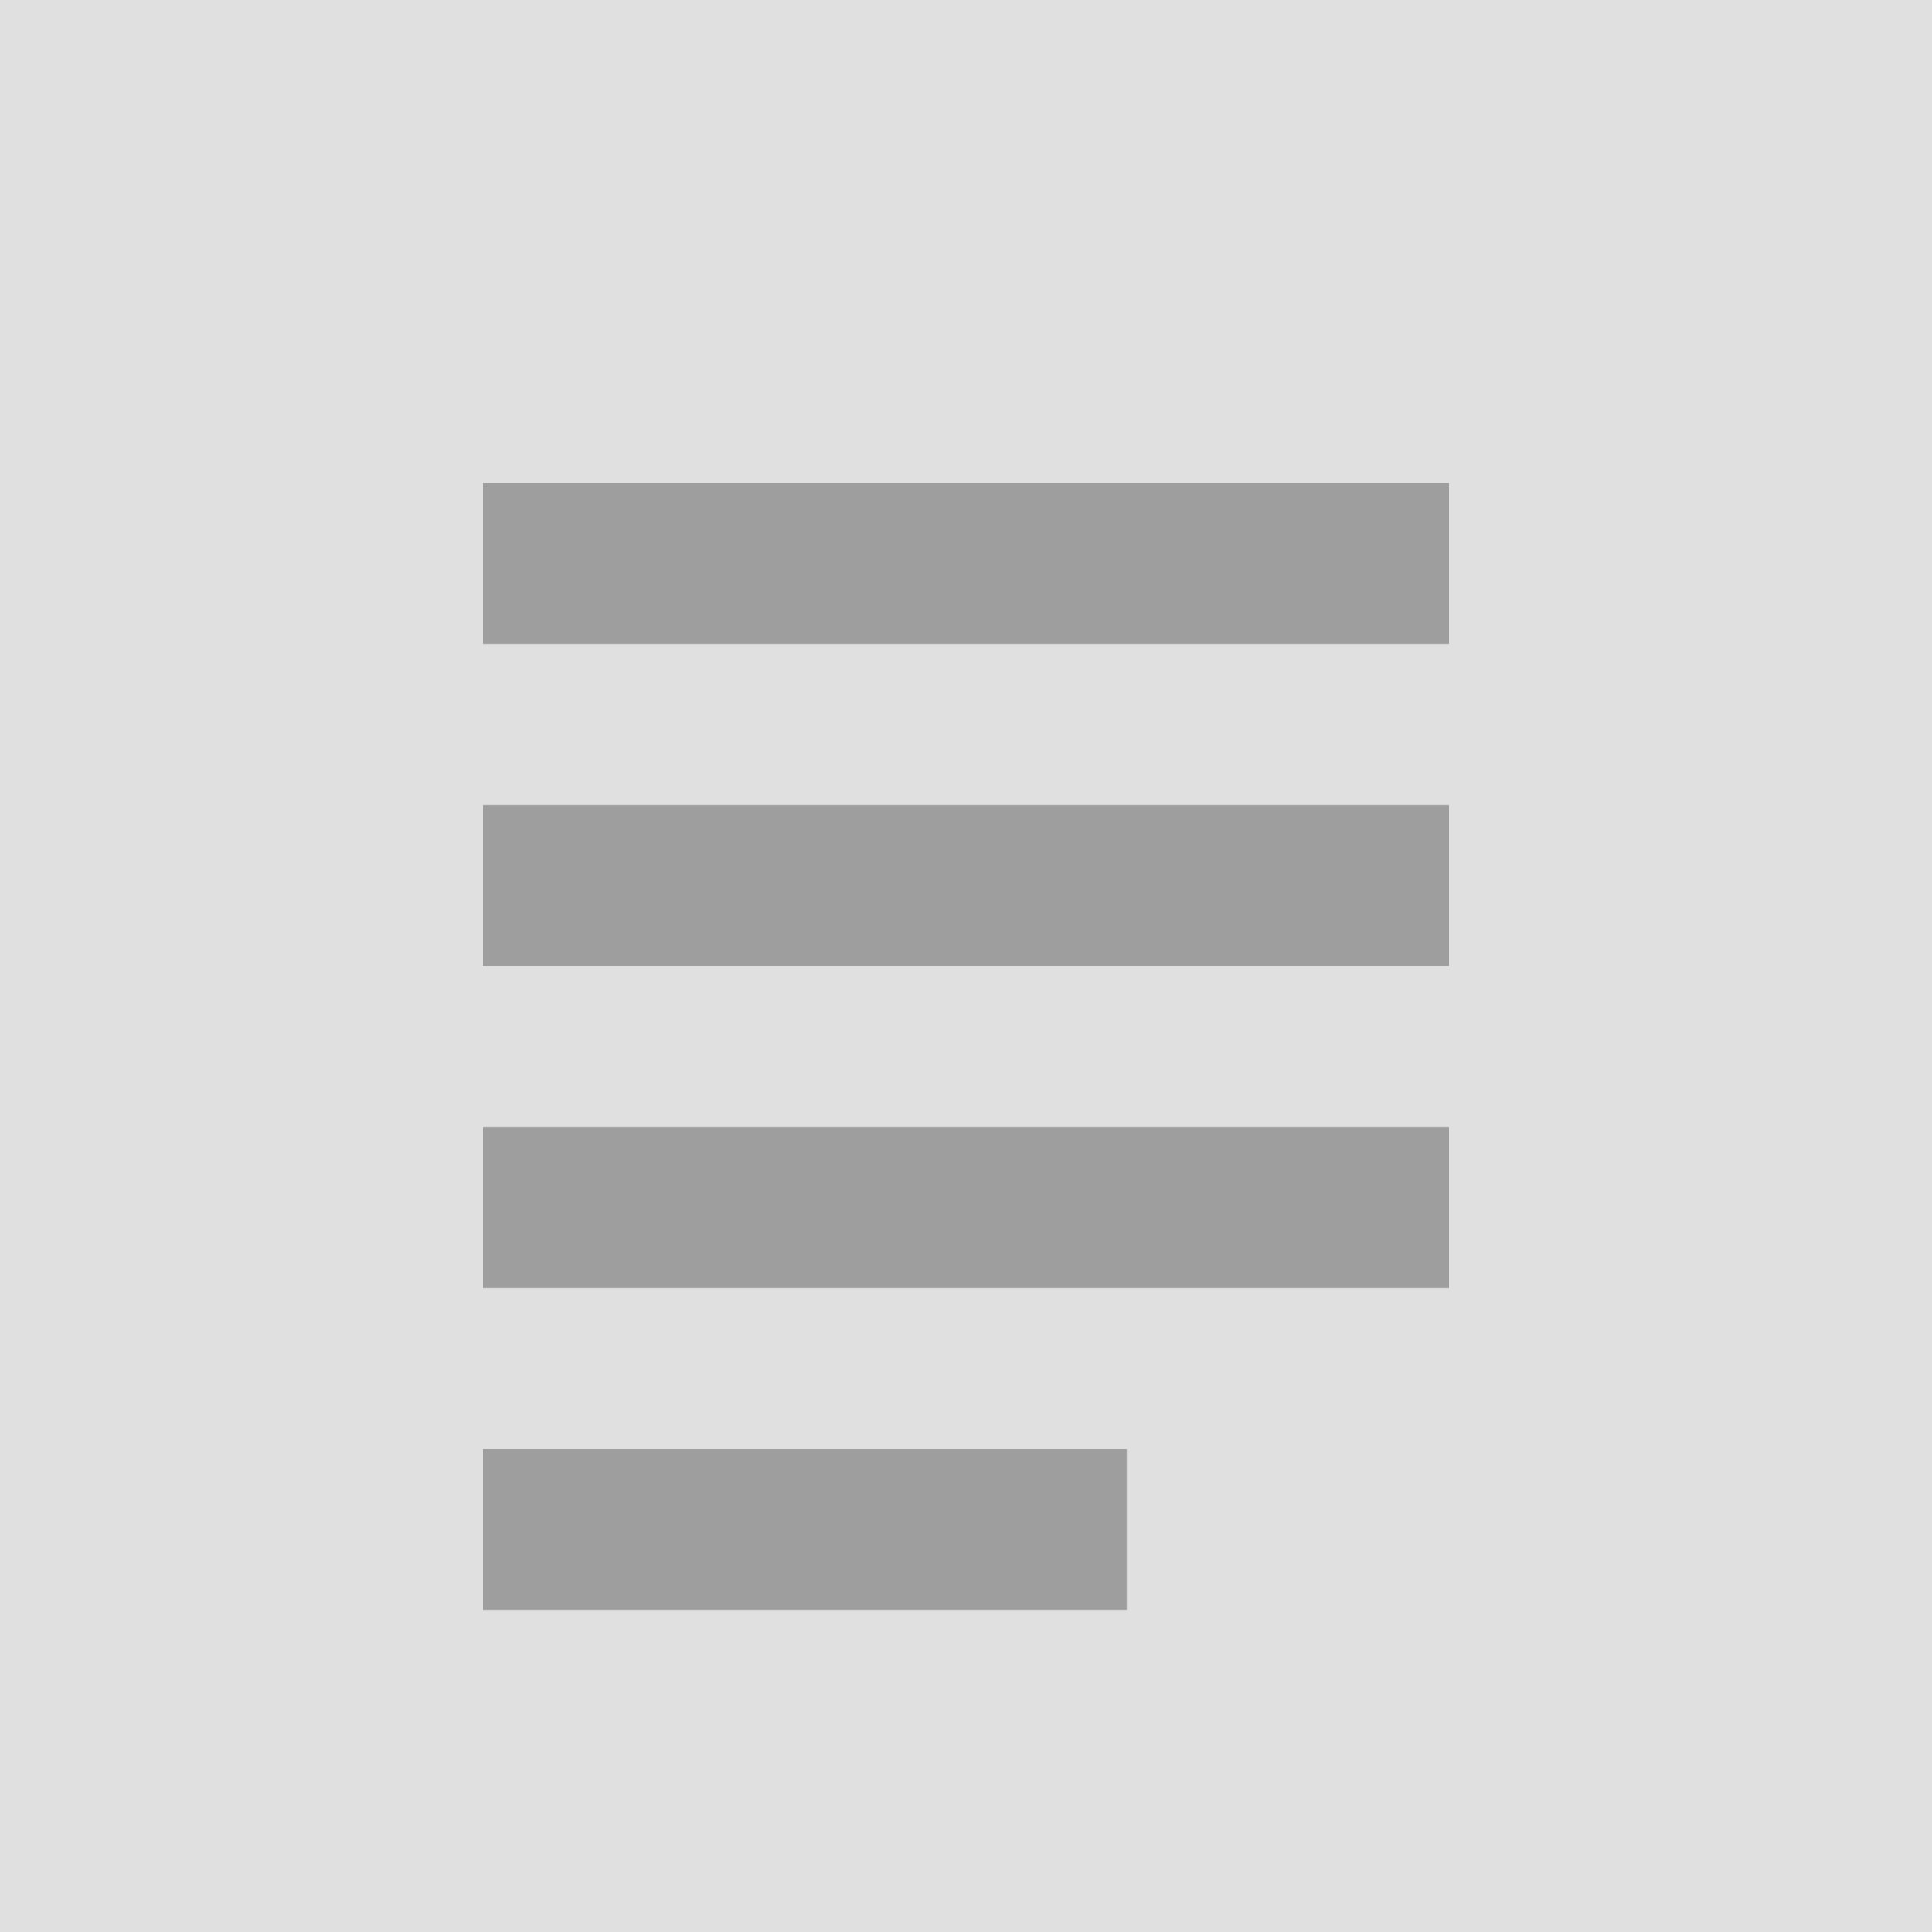 <svg xmlns="http://www.w3.org/2000/svg" viewBox="0 0 24 24" width="100%" height="100%">
  <rect width="24" height="24" fill="#e0e0e0"/>
  <rect x="6" y="6" width="12" height="2" fill="#9e9e9e"/>
  <rect x="6" y="10" width="12" height="2" fill="#9e9e9e"/>
  <rect x="6" y="14" width="12" height="2" fill="#9e9e9e"/>
  <rect x="6" y="18" width="8" height="2" fill="#9e9e9e"/>
</svg> 